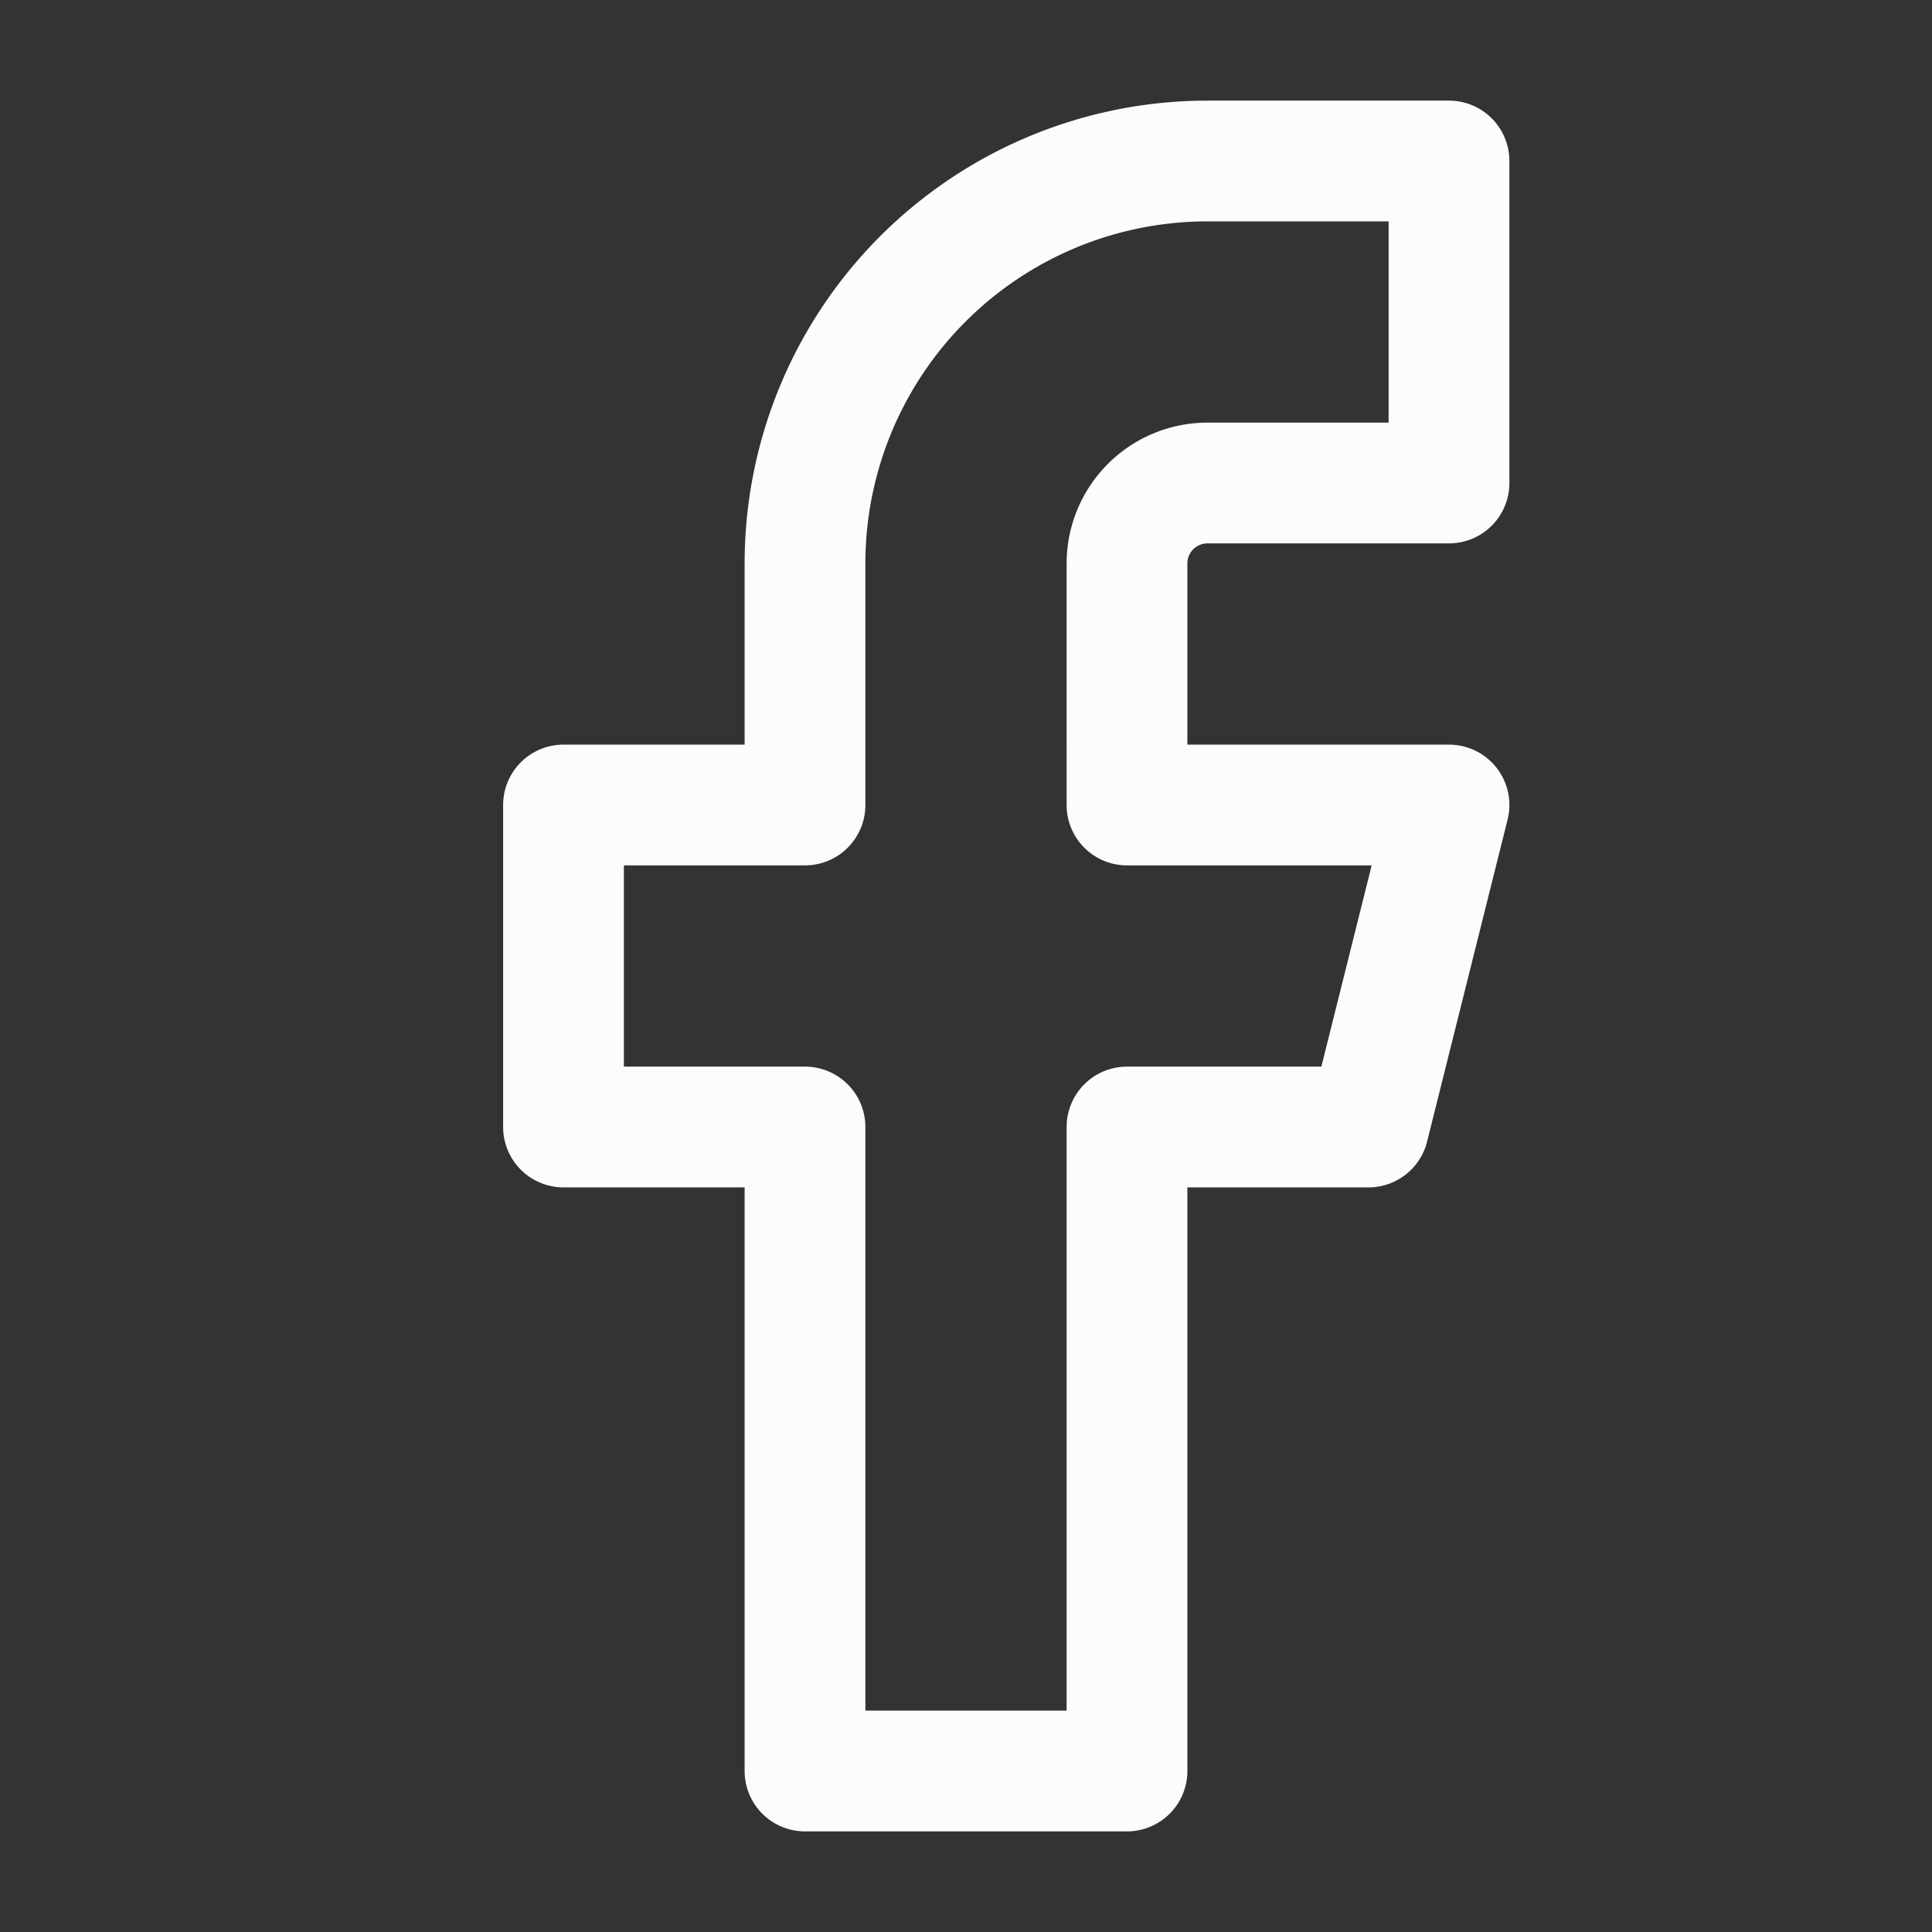 <svg xmlns="http://www.w3.org/2000/svg" width="20" height="20" viewBox="0 0 24 24" fill="none" stroke="#fefbfb" stroke-width="1.5" stroke-linecap="round" stroke-linejoin="round" class="lucide lucide-facebook-icon lucide-facebook"><rect x="0" y="0" width="24" height="24" fill="#333333" stroke="none"/><path d="M18 2h-3a5 5 0 0 0-5 5v3H7v4h3v8h4v-8h3l1-4h-4V7a1 1 0 0 1 1-1h3z"/></svg>